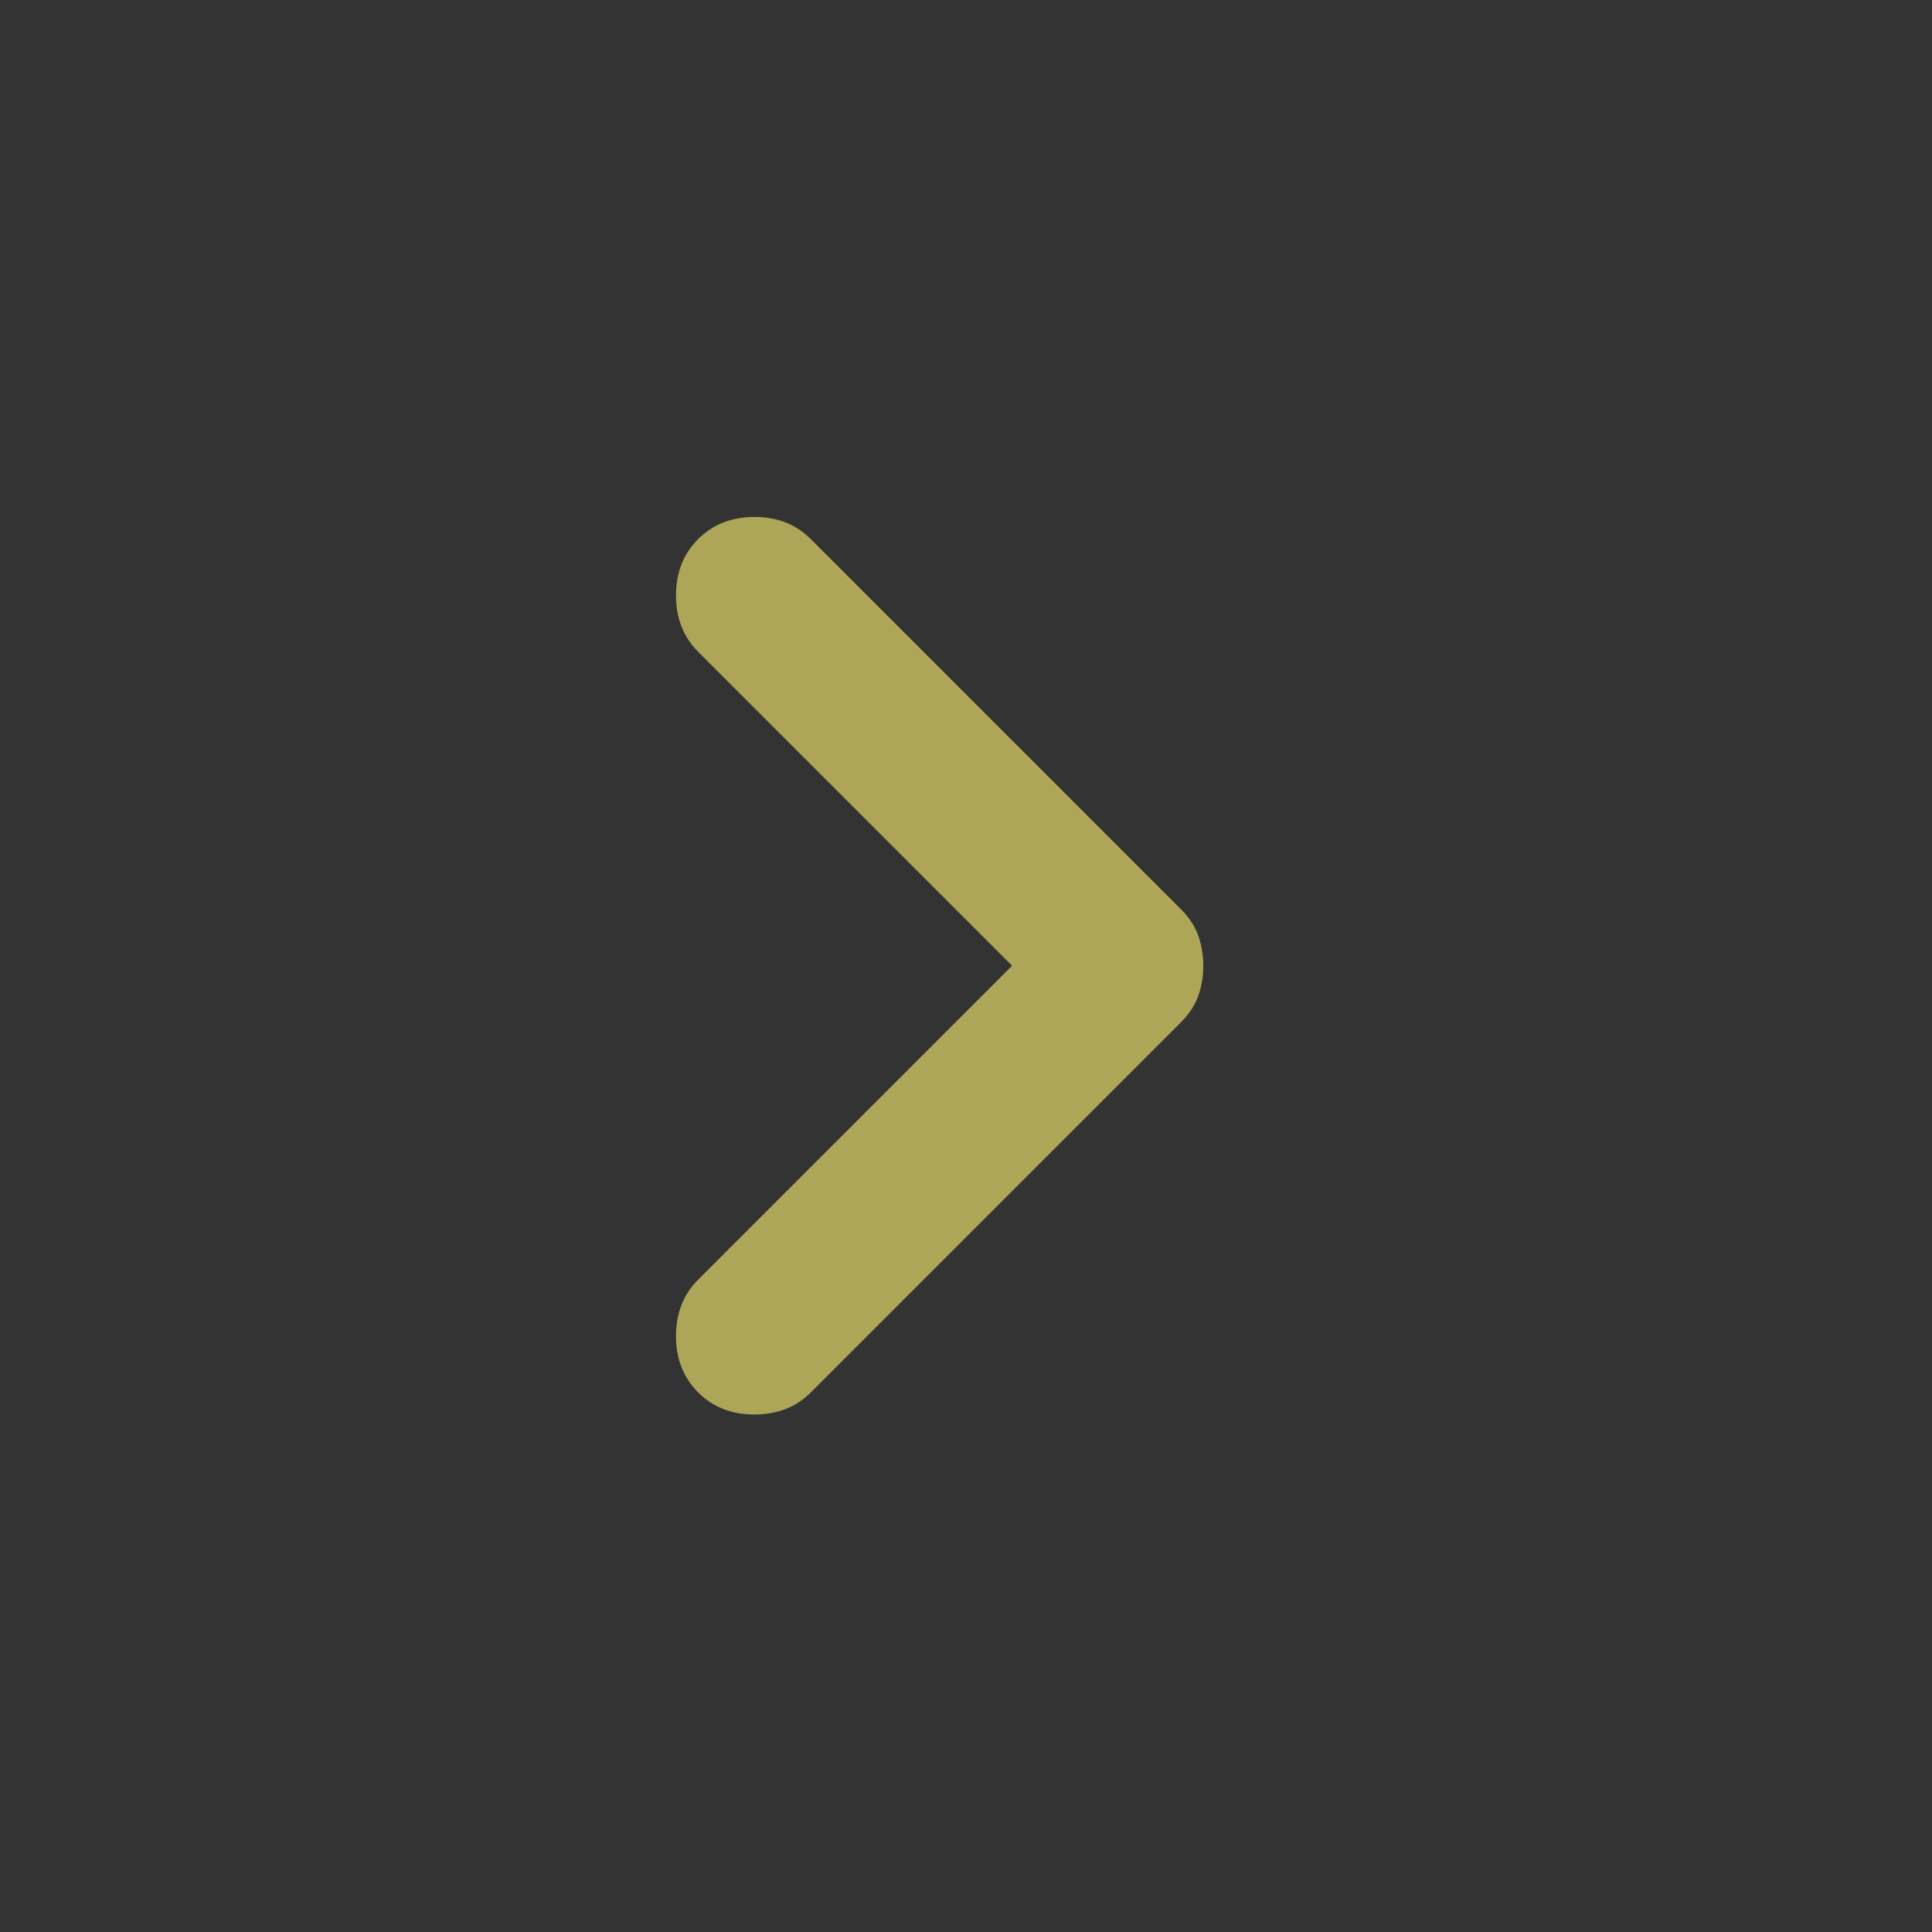 <svg width="28" height="28" viewBox="0 0 28 28" fill="none" xmlns="http://www.w3.org/2000/svg">
<rect x="0" y="0" width="28" height="28" fill="#333333" stroke="none"/>
<mask id="mask0_127_1992" style="mask-type:alpha" maskUnits="userSpaceOnUse" x="0" y="0" width="28" height="28">
<rect width="28" height="28" transform="matrix(-4.37114e-08 1 1 4.37114e-08 0 0)" fill="#D9D9D9"/>
</mask>
<g mask="url(#mask0_127_1992)">
<path d="M17.439 13.996C17.439 13.841 17.414 13.695 17.366 13.559C17.317 13.423 17.234 13.296 17.118 13.18L11.751 7.813C11.537 7.599 11.265 7.492 10.934 7.492C10.604 7.492 10.332 7.599 10.118 7.813C9.904 8.027 9.797 8.299 9.797 8.63C9.797 8.96 9.904 9.232 10.118 9.446L14.668 13.996L10.118 18.546C9.904 18.76 9.797 19.032 9.797 19.363C9.797 19.694 9.904 19.966 10.118 20.18C10.332 20.394 10.604 20.5 10.934 20.5C11.265 20.5 11.537 20.394 11.751 20.18L17.118 14.813C17.234 14.696 17.317 14.57 17.366 14.434C17.414 14.298 17.439 14.152 17.439 13.996Z" fill="#FFF374" fill-opacity="0.6"/>
</g>
</svg>

